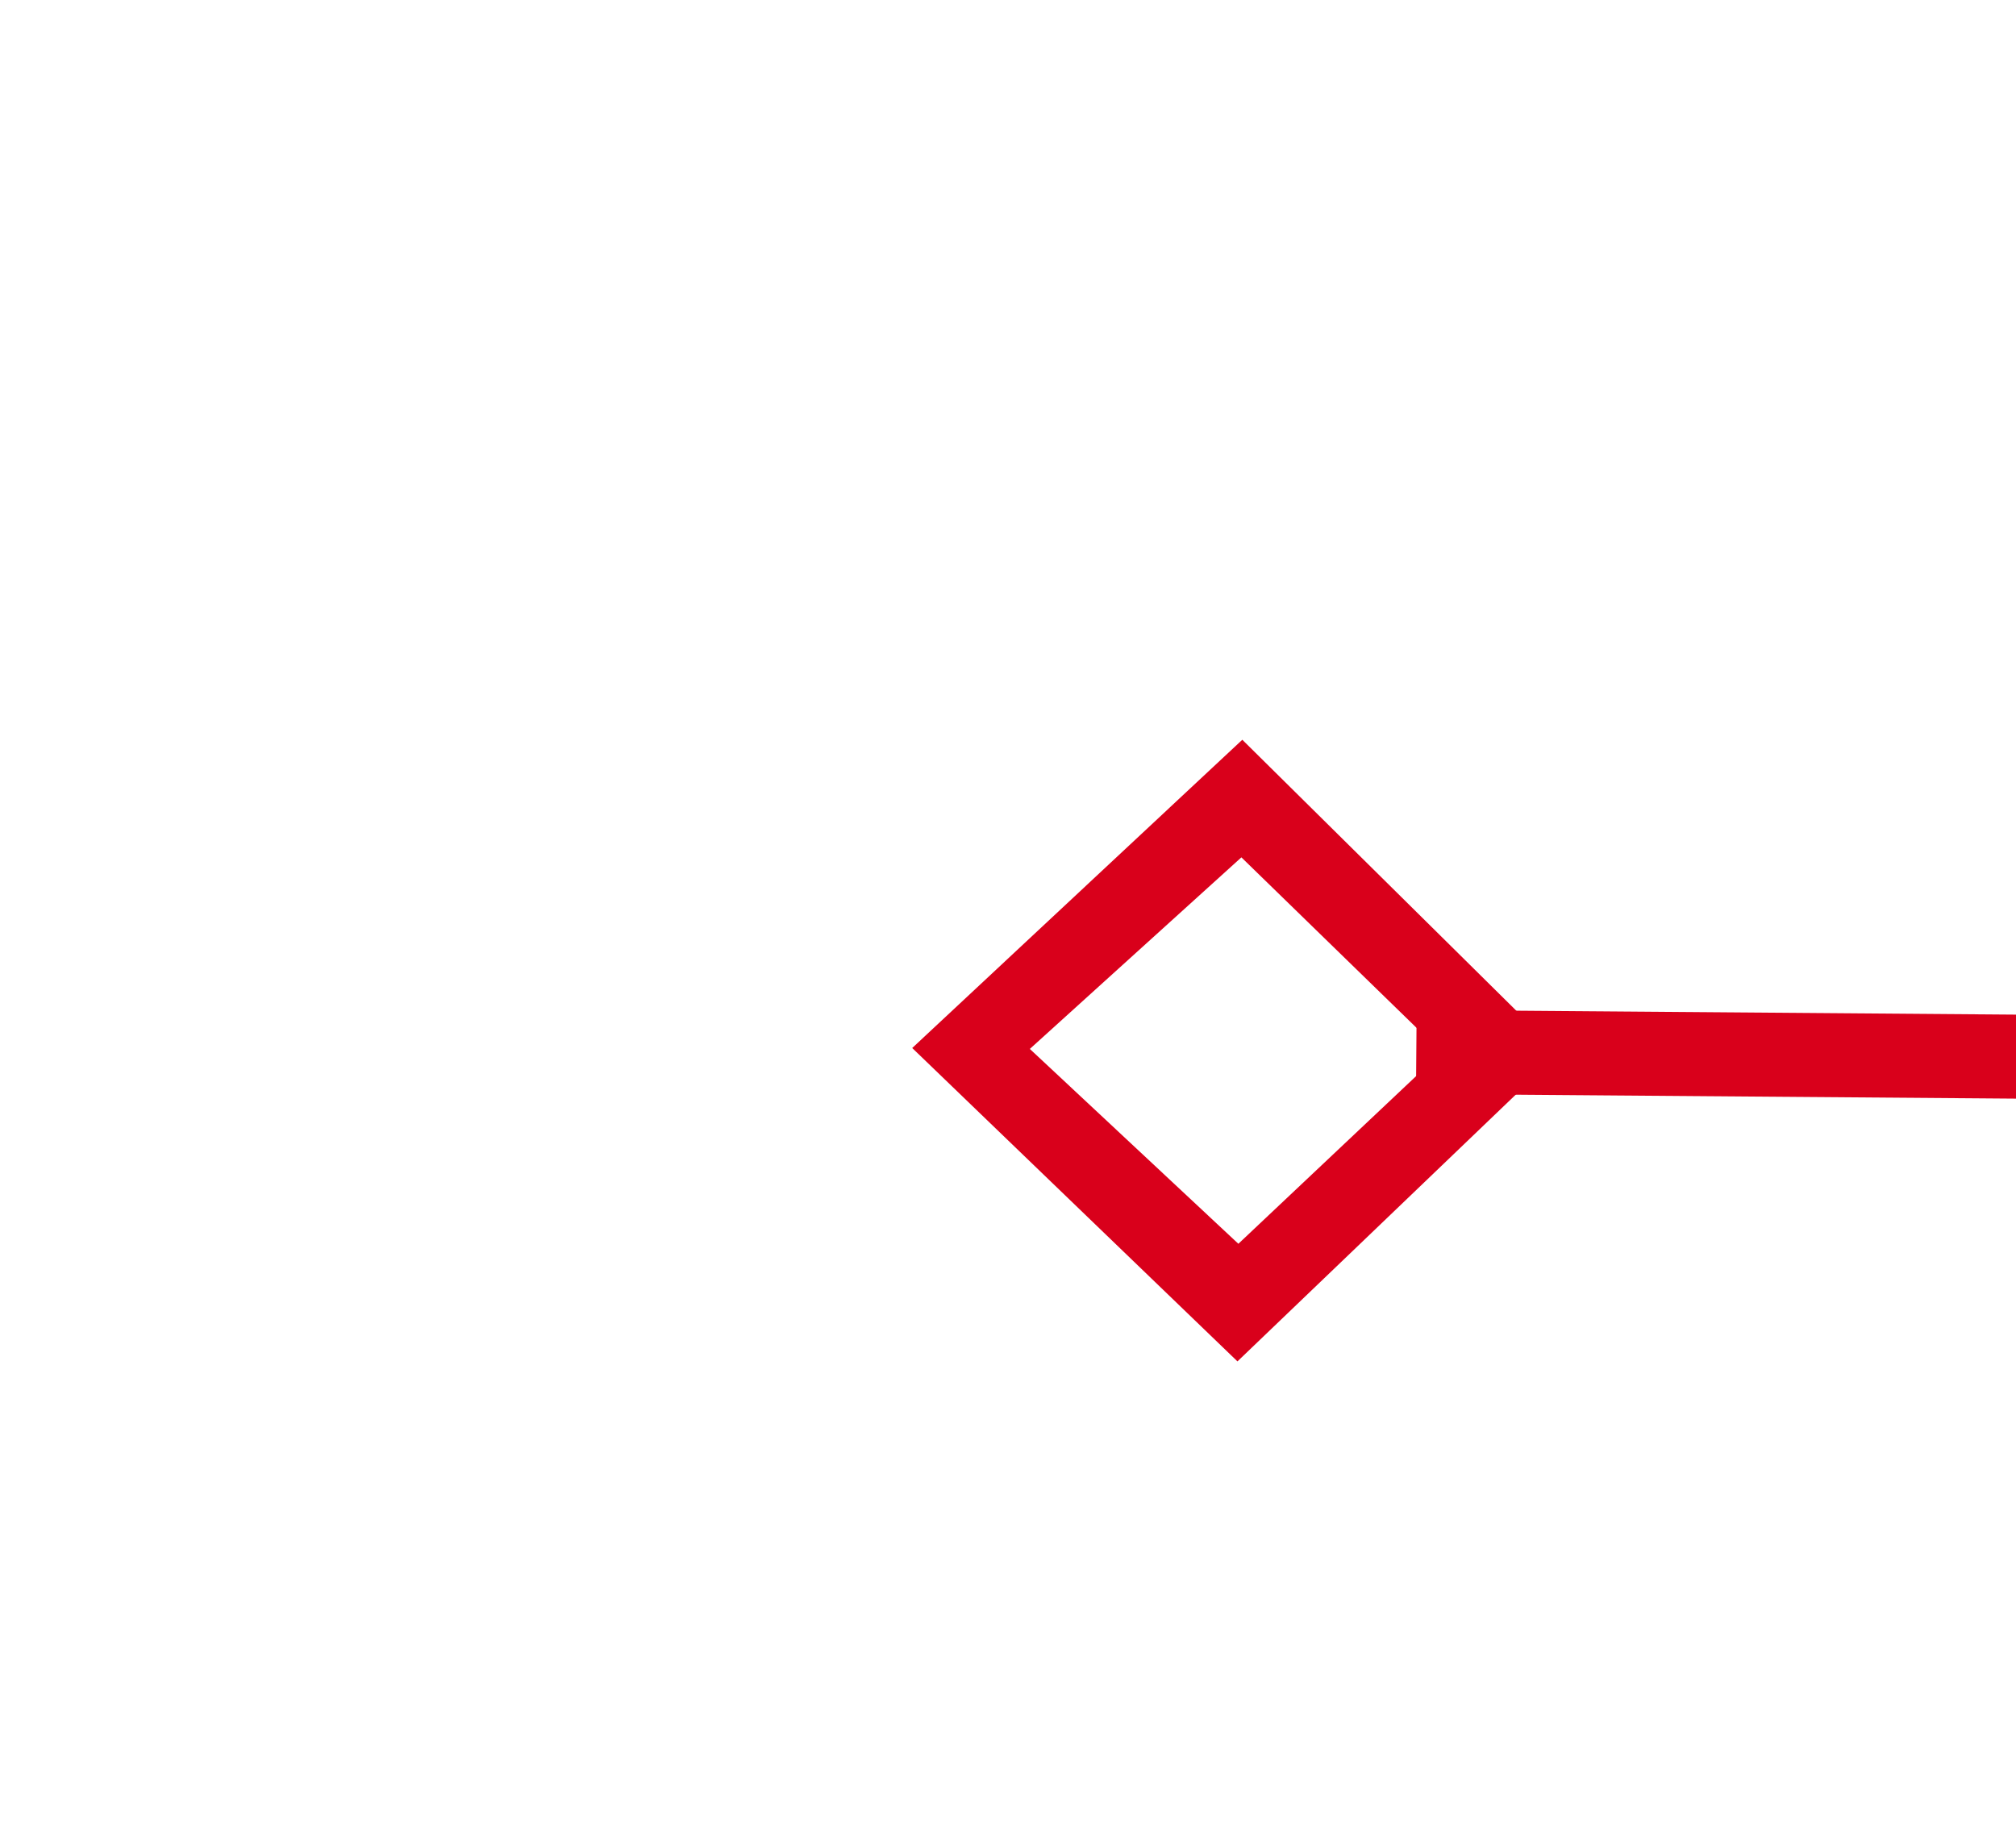 ﻿<?xml version="1.0" encoding="utf-8"?>
<svg version="1.1" xmlns:xlink="http://www.w3.org/1999/xlink" width="24px" height="22px" preserveAspectRatio="xMinYMid meet" viewBox="2090 1271  24 20" xmlns="http://www.w3.org/2000/svg">
  <g transform="matrix(-0.656 0.755 -0.755 -0.656 4447.819 535.012 )">
    <path d="M 1811.9 1141.8  L 1808 1145.5  L 1811.9 1149.2  L 1815.7 1145.5  L 1811.9 1141.8  Z M 1811.9 1147.8  L 1809.4 1145.5  L 1811.9 1143.2  L 1814.3 1145.5  L 1811.9 1147.8  Z M 2161.1 1149.2  L 2165 1145.5  L 2161.1 1141.8  L 2157.3 1145.5  L 2161.1 1149.2  Z M 2161.1 1143.2  L 2163.6 1145.5  L 2161.1 1147.8  L 2158.7 1145.5  L 2161.1 1143.2  Z " fill-rule="nonzero" fill="#d9001b" stroke="none" transform="matrix(0.65 0.76 -0.76 0.65 1566.513 -1108.821 )" />
    <path d="M 1814 1145.5  L 2159 1145.5  " stroke-width="1" stroke="#d9001b" fill="none" transform="matrix(0.65 0.76 -0.76 0.65 1566.513 -1108.821 )" />
  </g>
</svg>